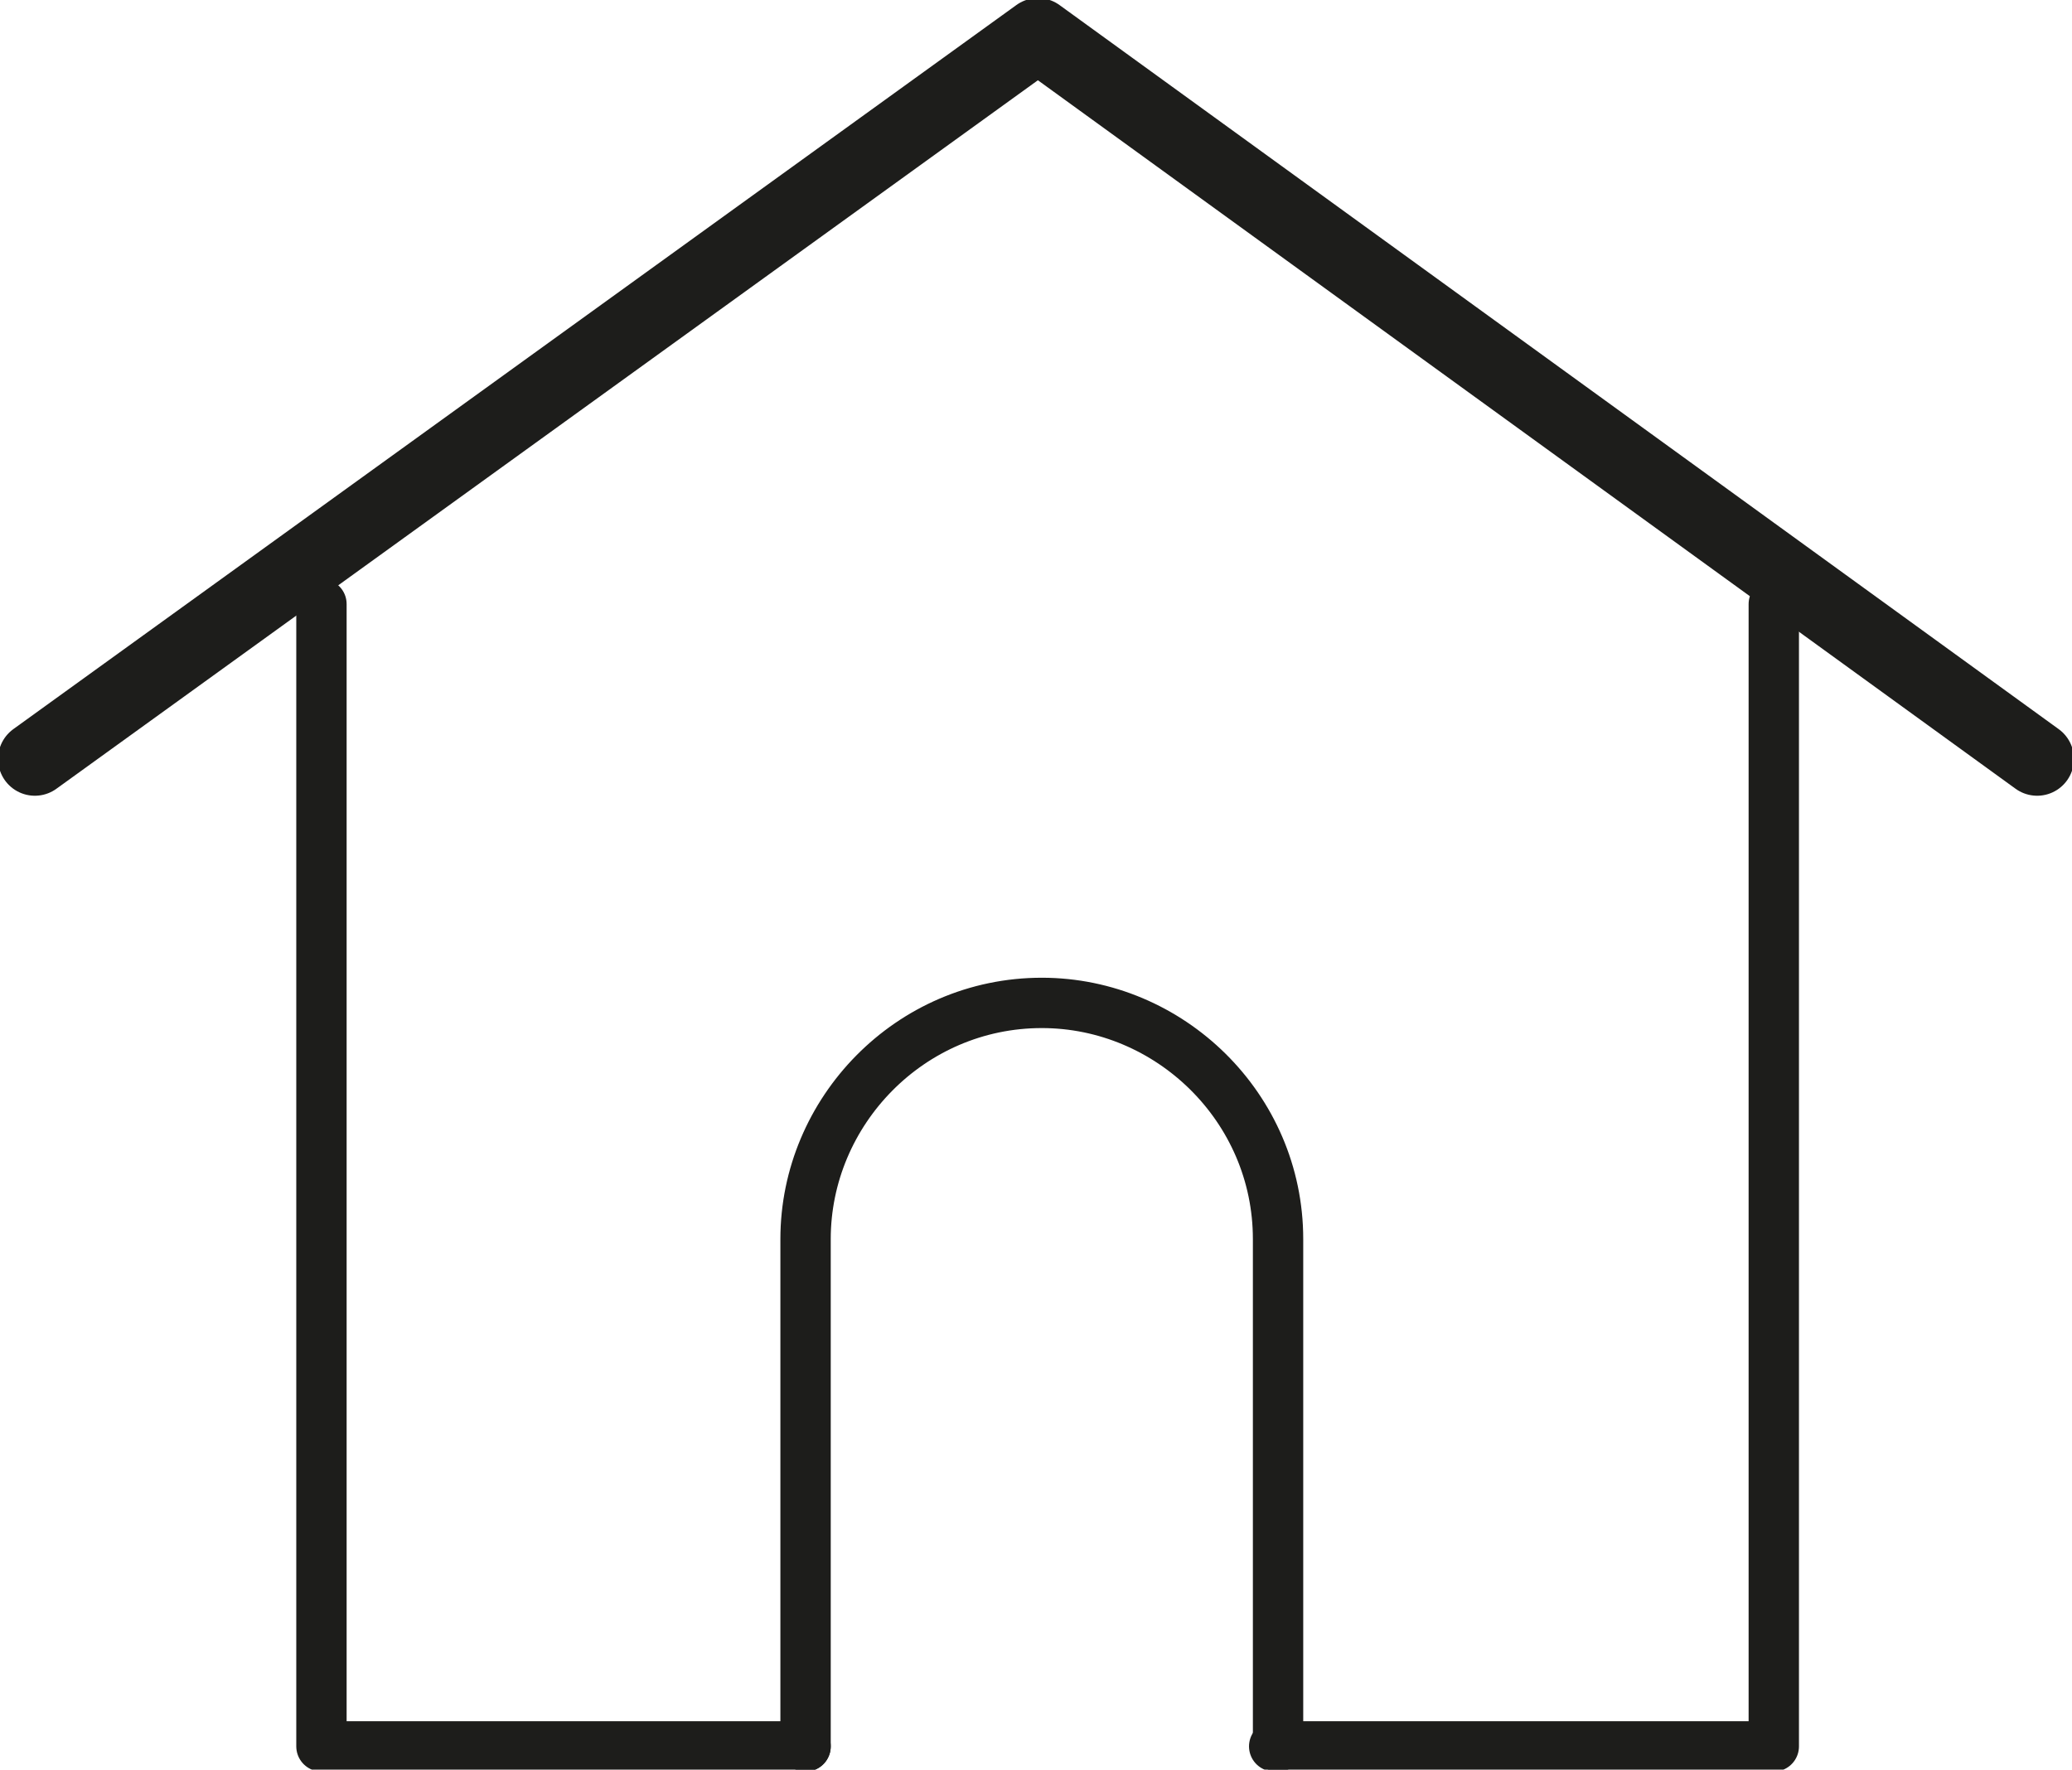 <?xml version="1.0" encoding="utf-8"?>
<!-- Generator: Adobe Illustrator 25.0.0, SVG Export Plug-In . SVG Version: 6.00 Build 0)  -->
<svg version="1.1" id="Vinos_y_licores" xmlns="http://www.w3.org/2000/svg" xmlns:xlink="http://www.w3.org/1999/xlink" x="0px"
	 y="0px" viewBox="0 0 53.5 45.7" style="enable-background:new 0 0 53.5 45.7;" xml:space="preserve">
<style type="text/css">
	.st0{fill:none;stroke:#1D1D1B;stroke-width:1.3;stroke-linecap:round;stroke-linejoin:round;}
	.st1{fill:none;stroke:#1D1D1B;stroke-width:1.9;stroke-linecap:round;stroke-linejoin:round;}
</style>
<polyline class="st0" points="8.3,15.6 8.3,45.1 20.8,45.1 "/>
<polyline class="st0" points="32.9,45.1 45.8,45.1 45.8,15.6 "/>
<path class="st0" d="M20.8,45.1V32c0-3.3,2.7-6.1,6.1-6.1c3.3,0,6.1,2.7,6.1,6.1v13.1"/>
<polyline class="st1" points="0.9,19.6 26.8,0.9 52.6,19.6 "/>
</svg>
